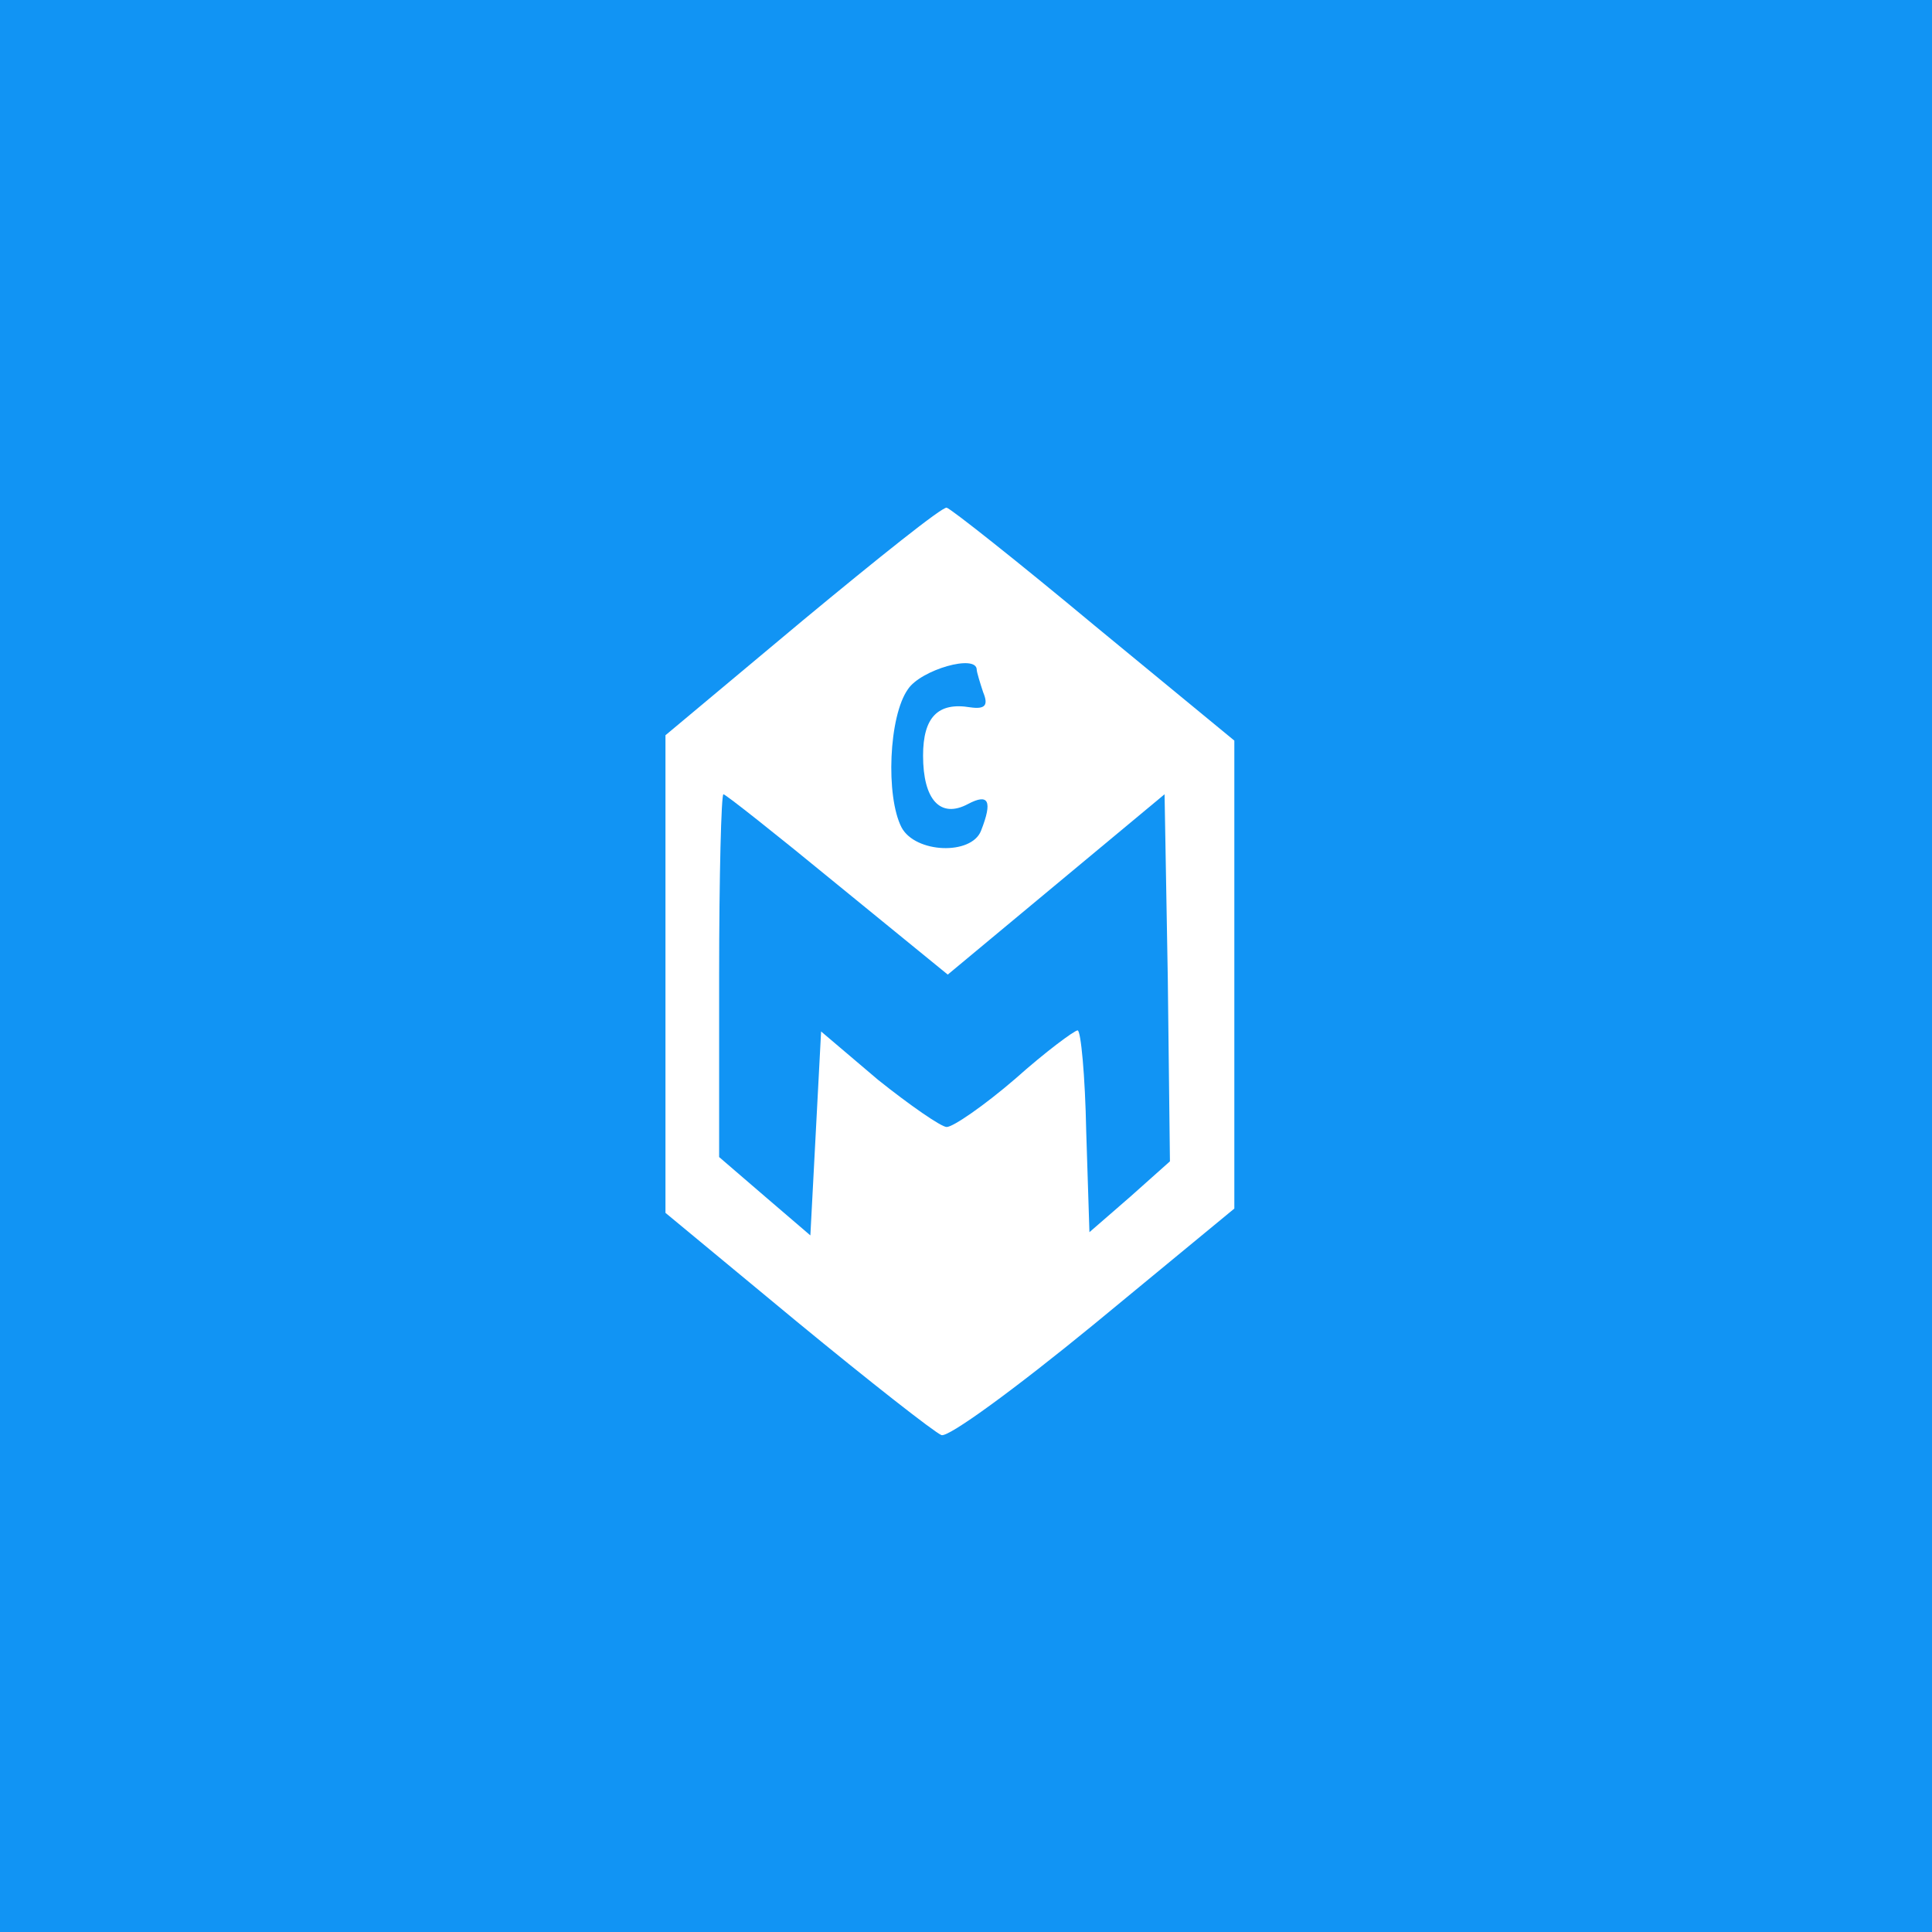 <?xml version="1.0" standalone="no"?>
<!DOCTYPE svg PUBLIC "-//W3C//DTD SVG 20010904//EN"
 "http://www.w3.org/TR/2001/REC-SVG-20010904/DTD/svg10.dtd">
<svg version="1.0" xmlns="http://www.w3.org/2000/svg"
 width="180pt" height="180pt" viewBox="0 0 180 180"
 preserveAspectRatio="xMidYMid meet">

<g transform="translate(0,180) scale(0.1,-0.1)"
fill="#1194f4" stroke="none">
<path d="M0 900 l0 -900 900 0 900 0 0 900 0 900 -900 0 -900 0 0 -900z m1020
317 l130 -107 0 -218 0 -218 -131 -108 c-72 -59 -136 -106 -142 -103 -7 3 -67
50 -135 106 l-122 101 0 223 0 222 128 107 c70 58 130 106 134 105 4 -1 66
-50 138 -110z"/>
<path d="M846 1158 c-18 -25 -21 -100 -6 -129 13 -24 65 -26 74 -3 11 28 7 35
-12 25 -26 -14 -42 4 -42 45 0 36 14 50 44 45 14 -2 17 2 12 14 -3 9 -6 19 -6
21 0 15 -52 0 -64 -18z"/>
<path d="M670 891 l0 -169 43 -37 42 -36 5 95 5 95 53 -45 c30 -24 59 -44 64
-44 6 0 35 20 64 45 28 25 55 45 58 45 3 0 7 -42 8 -94 l3 -94 38 33 37 33 -2
171 -3 171 -101 -84 -101 -84 -103 84 c-56 46 -104 84 -106 84 -2 0 -4 -76 -4
-169z"/>
</g>
</svg>
